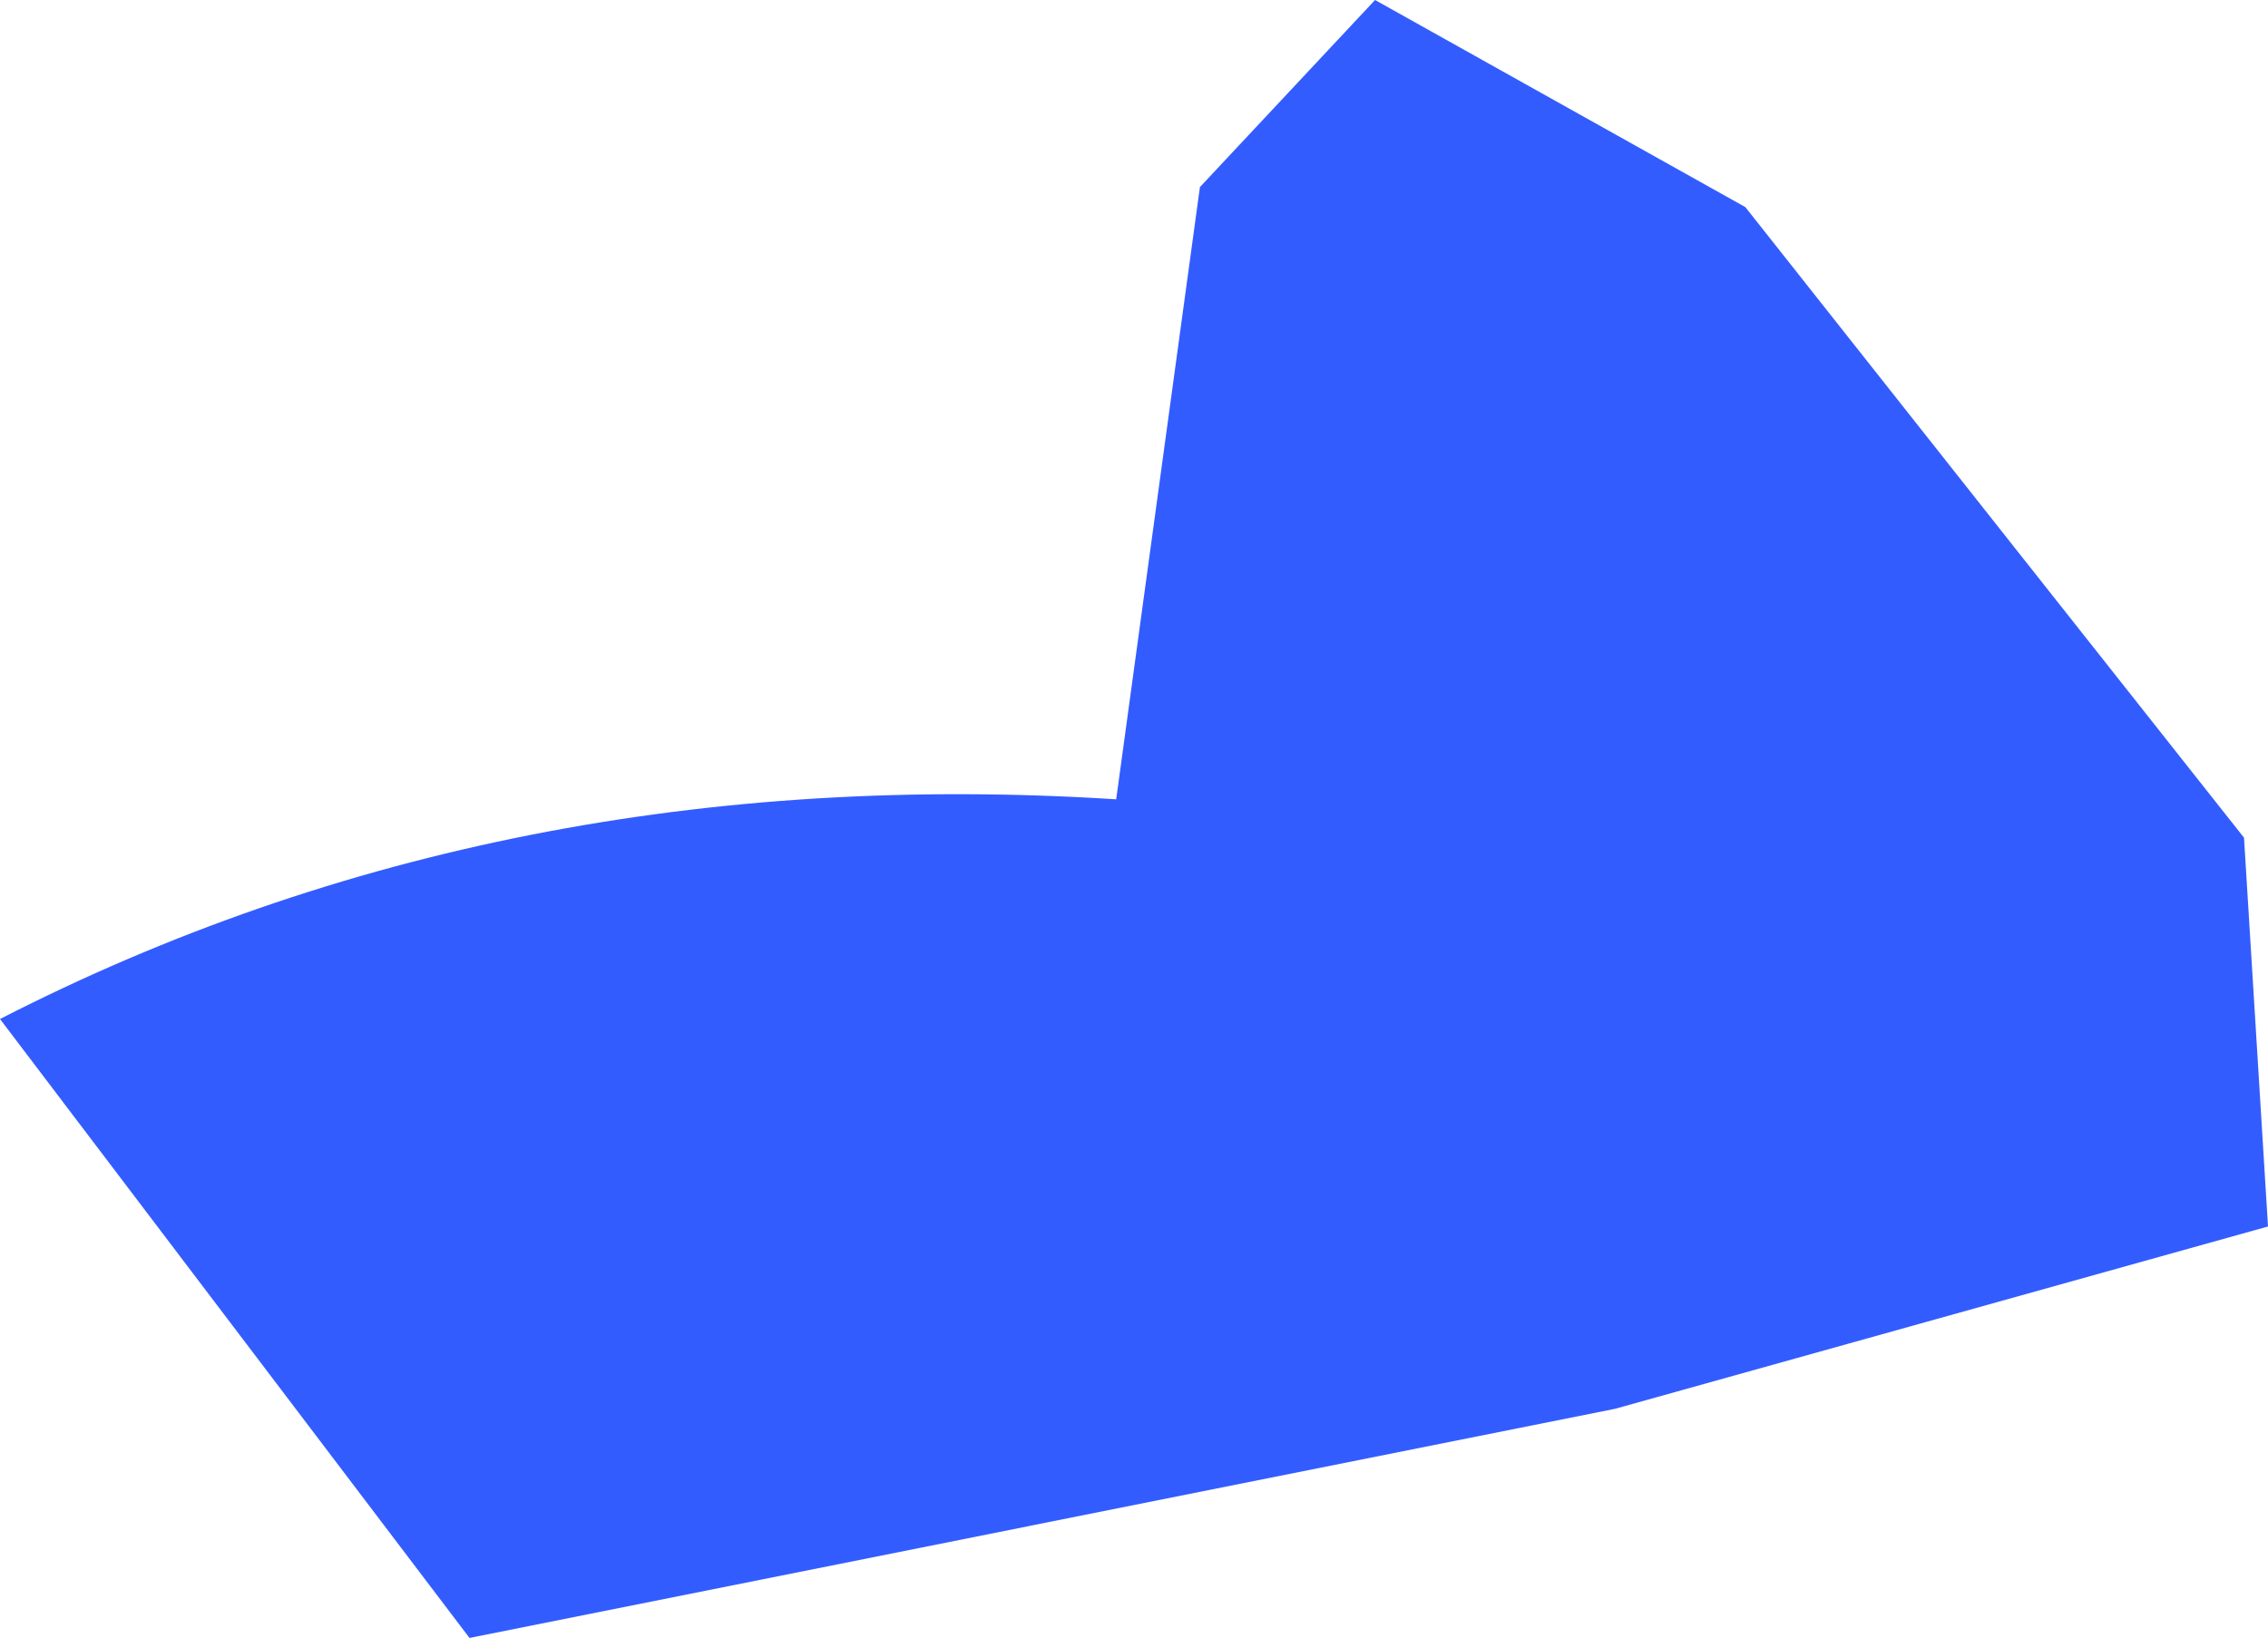 <?xml version="1.0" encoding="UTF-8" standalone="no"?>
<svg xmlns:xlink="http://www.w3.org/1999/xlink" height="682.9px" width="945.35px" xmlns="http://www.w3.org/2000/svg">
  <g transform="matrix(1.0, 0.0, 0.0, 1.0, 87.15, 165.25)">
    <path d="M486.0 -165.25 L640.35 -78.9 848.2 184.0 858.2 346.1 586.1 422.1 108.55 517.65 -87.15 259.6 Q123.2 151.75 378.1 168.0 L413.0 -87.25 486.0 -165.25" fill="#335cff" fill-rule="evenodd" stroke="none"/>
  </g>
</svg>
